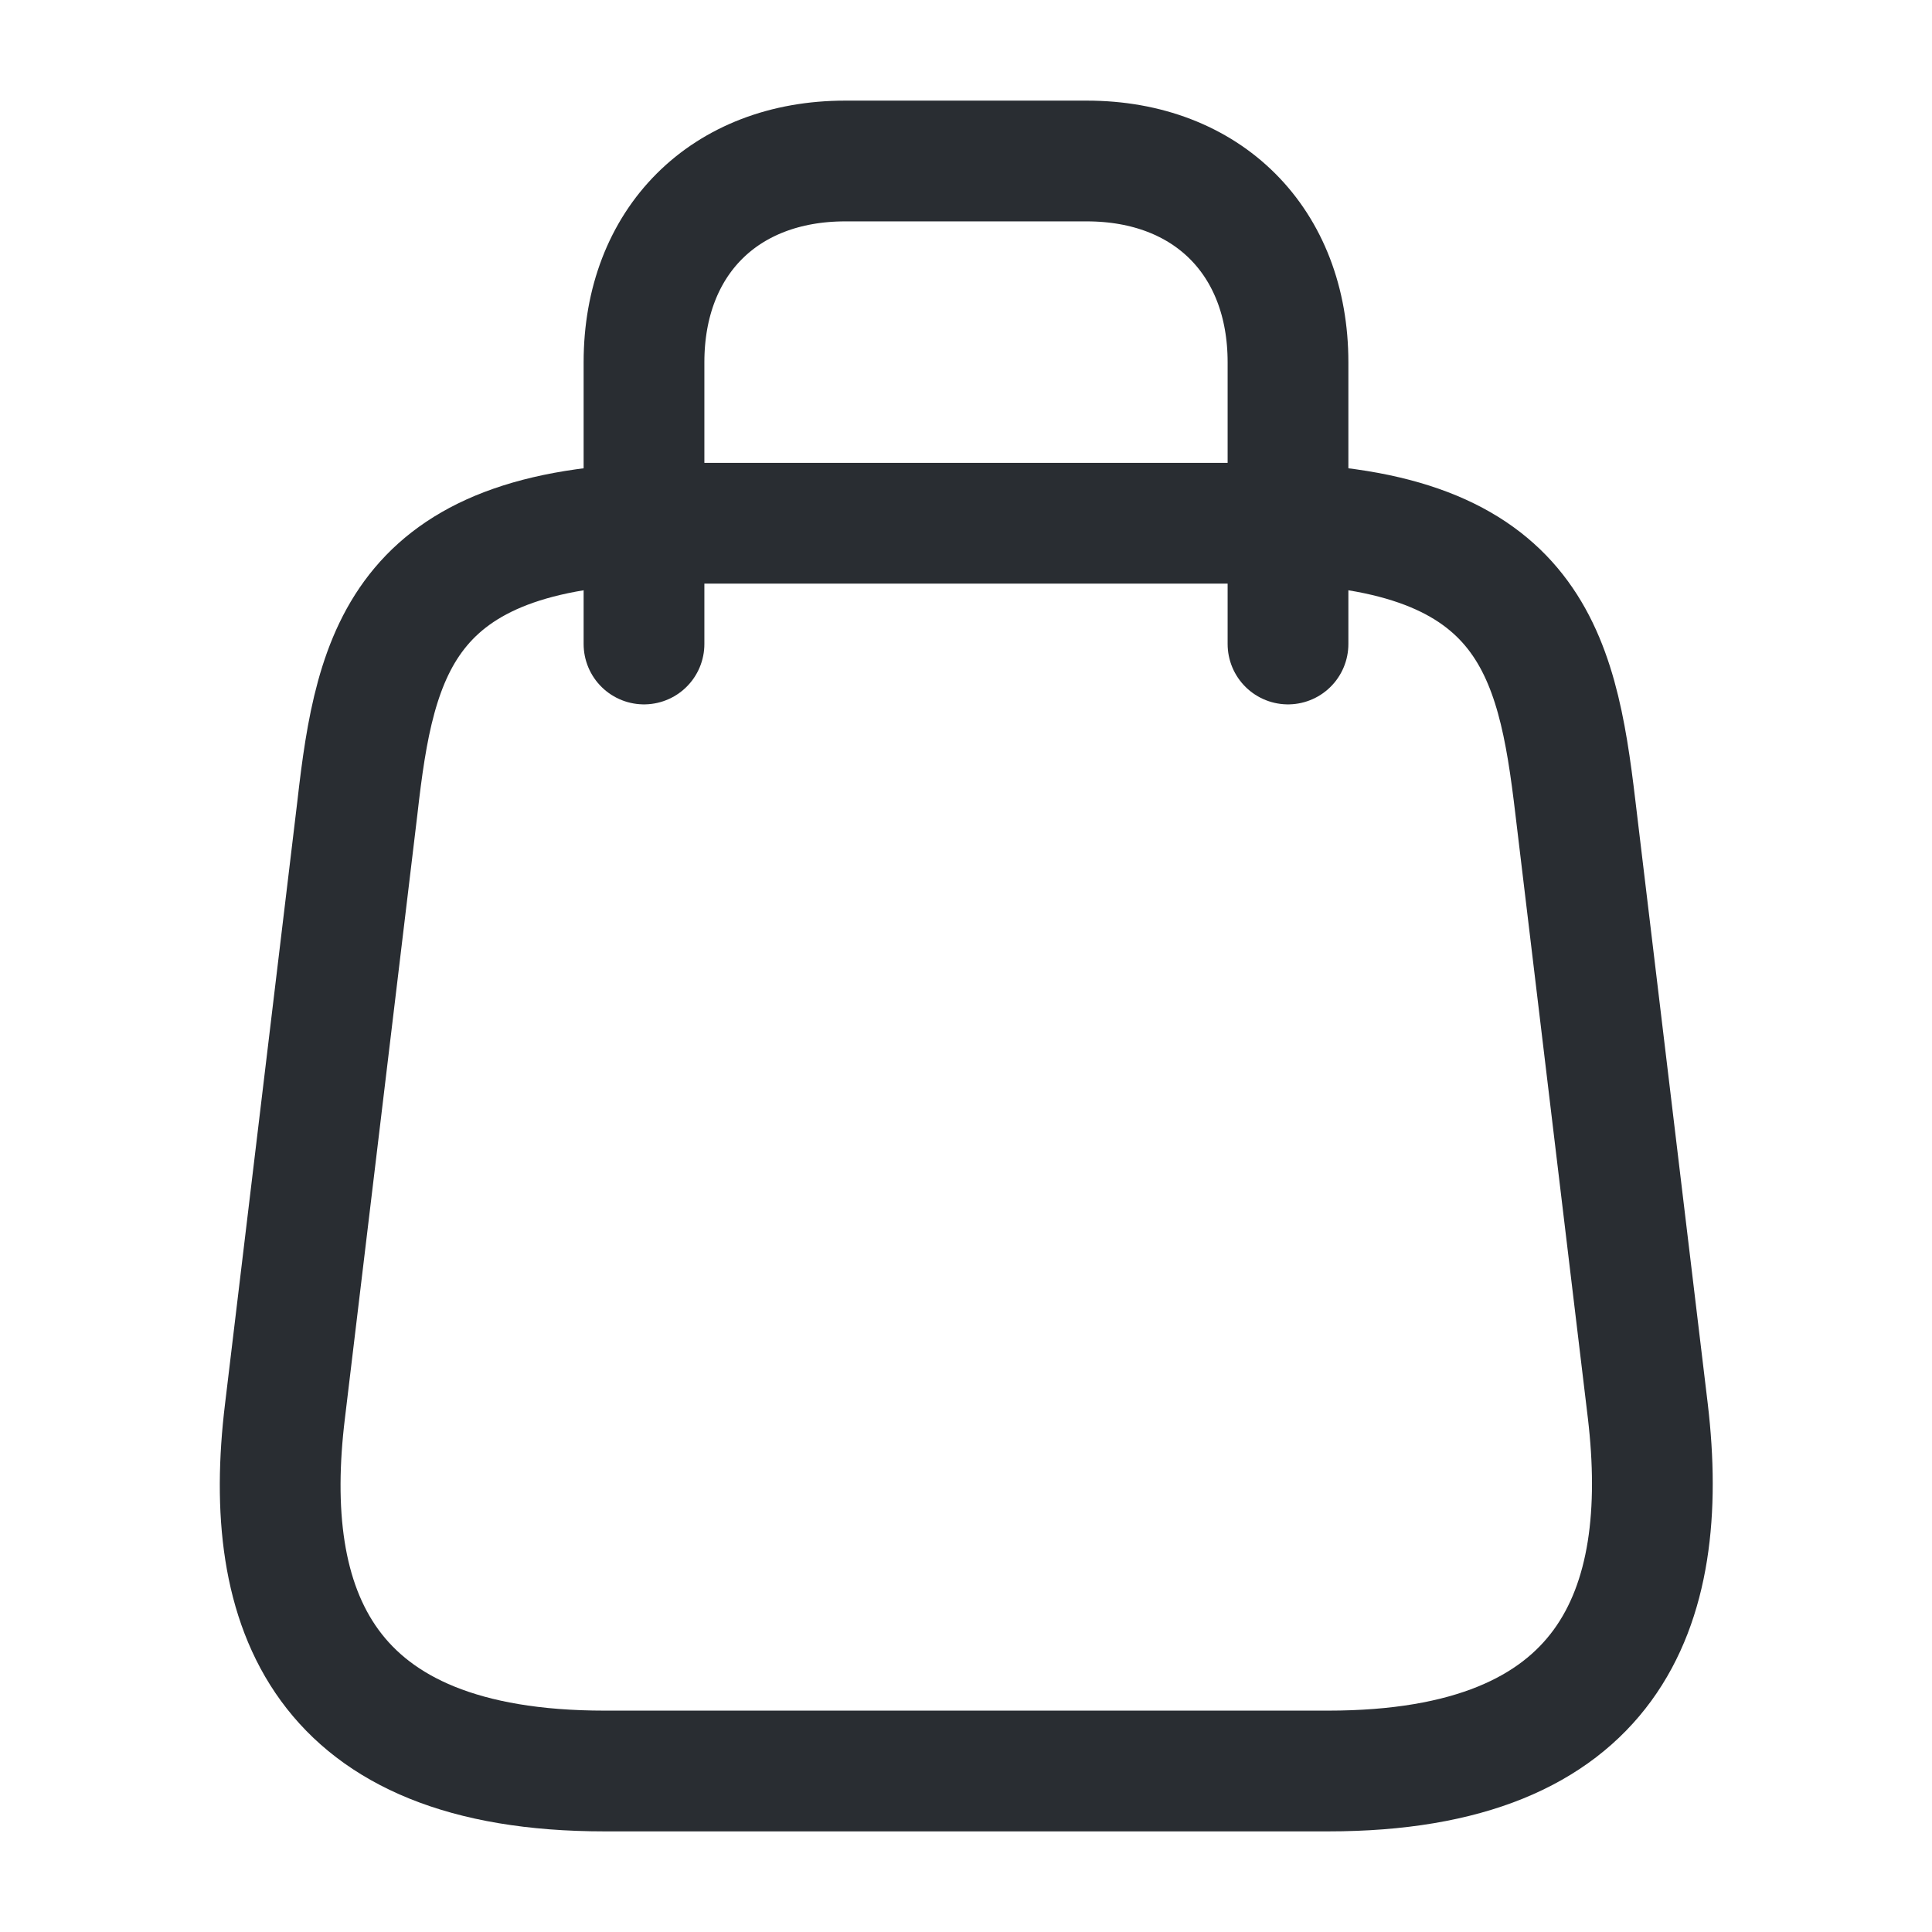 <svg width="24" height="24" viewBox="0 0 24 24" fill="none" xmlns="http://www.w3.org/2000/svg">
<g id="shopping-bag">
<path id="Vector" d="M8.4 6.5H15.6C19 6.5 19.34 8.09 19.57 10.03L20.47 17.53C20.76 19.99 20 22 16.5 22H7.51C4 22 3.24 19.99 3.54 17.53L4.44 10.03C4.66 8.09 5 6.5 8.4 6.5Z" stroke="#292D32" stroke-width="1.5" stroke-linecap="round" stroke-linejoin="round"/>
<path id="Vector_2" d="M8 8V4.5C8 3 9 2 10.5 2H13.5C15 2 16 3 16 4.5V8" stroke="#292D32" stroke-width="1.5" stroke-linecap="round" stroke-linejoin="round"/>
</g>
</svg>
